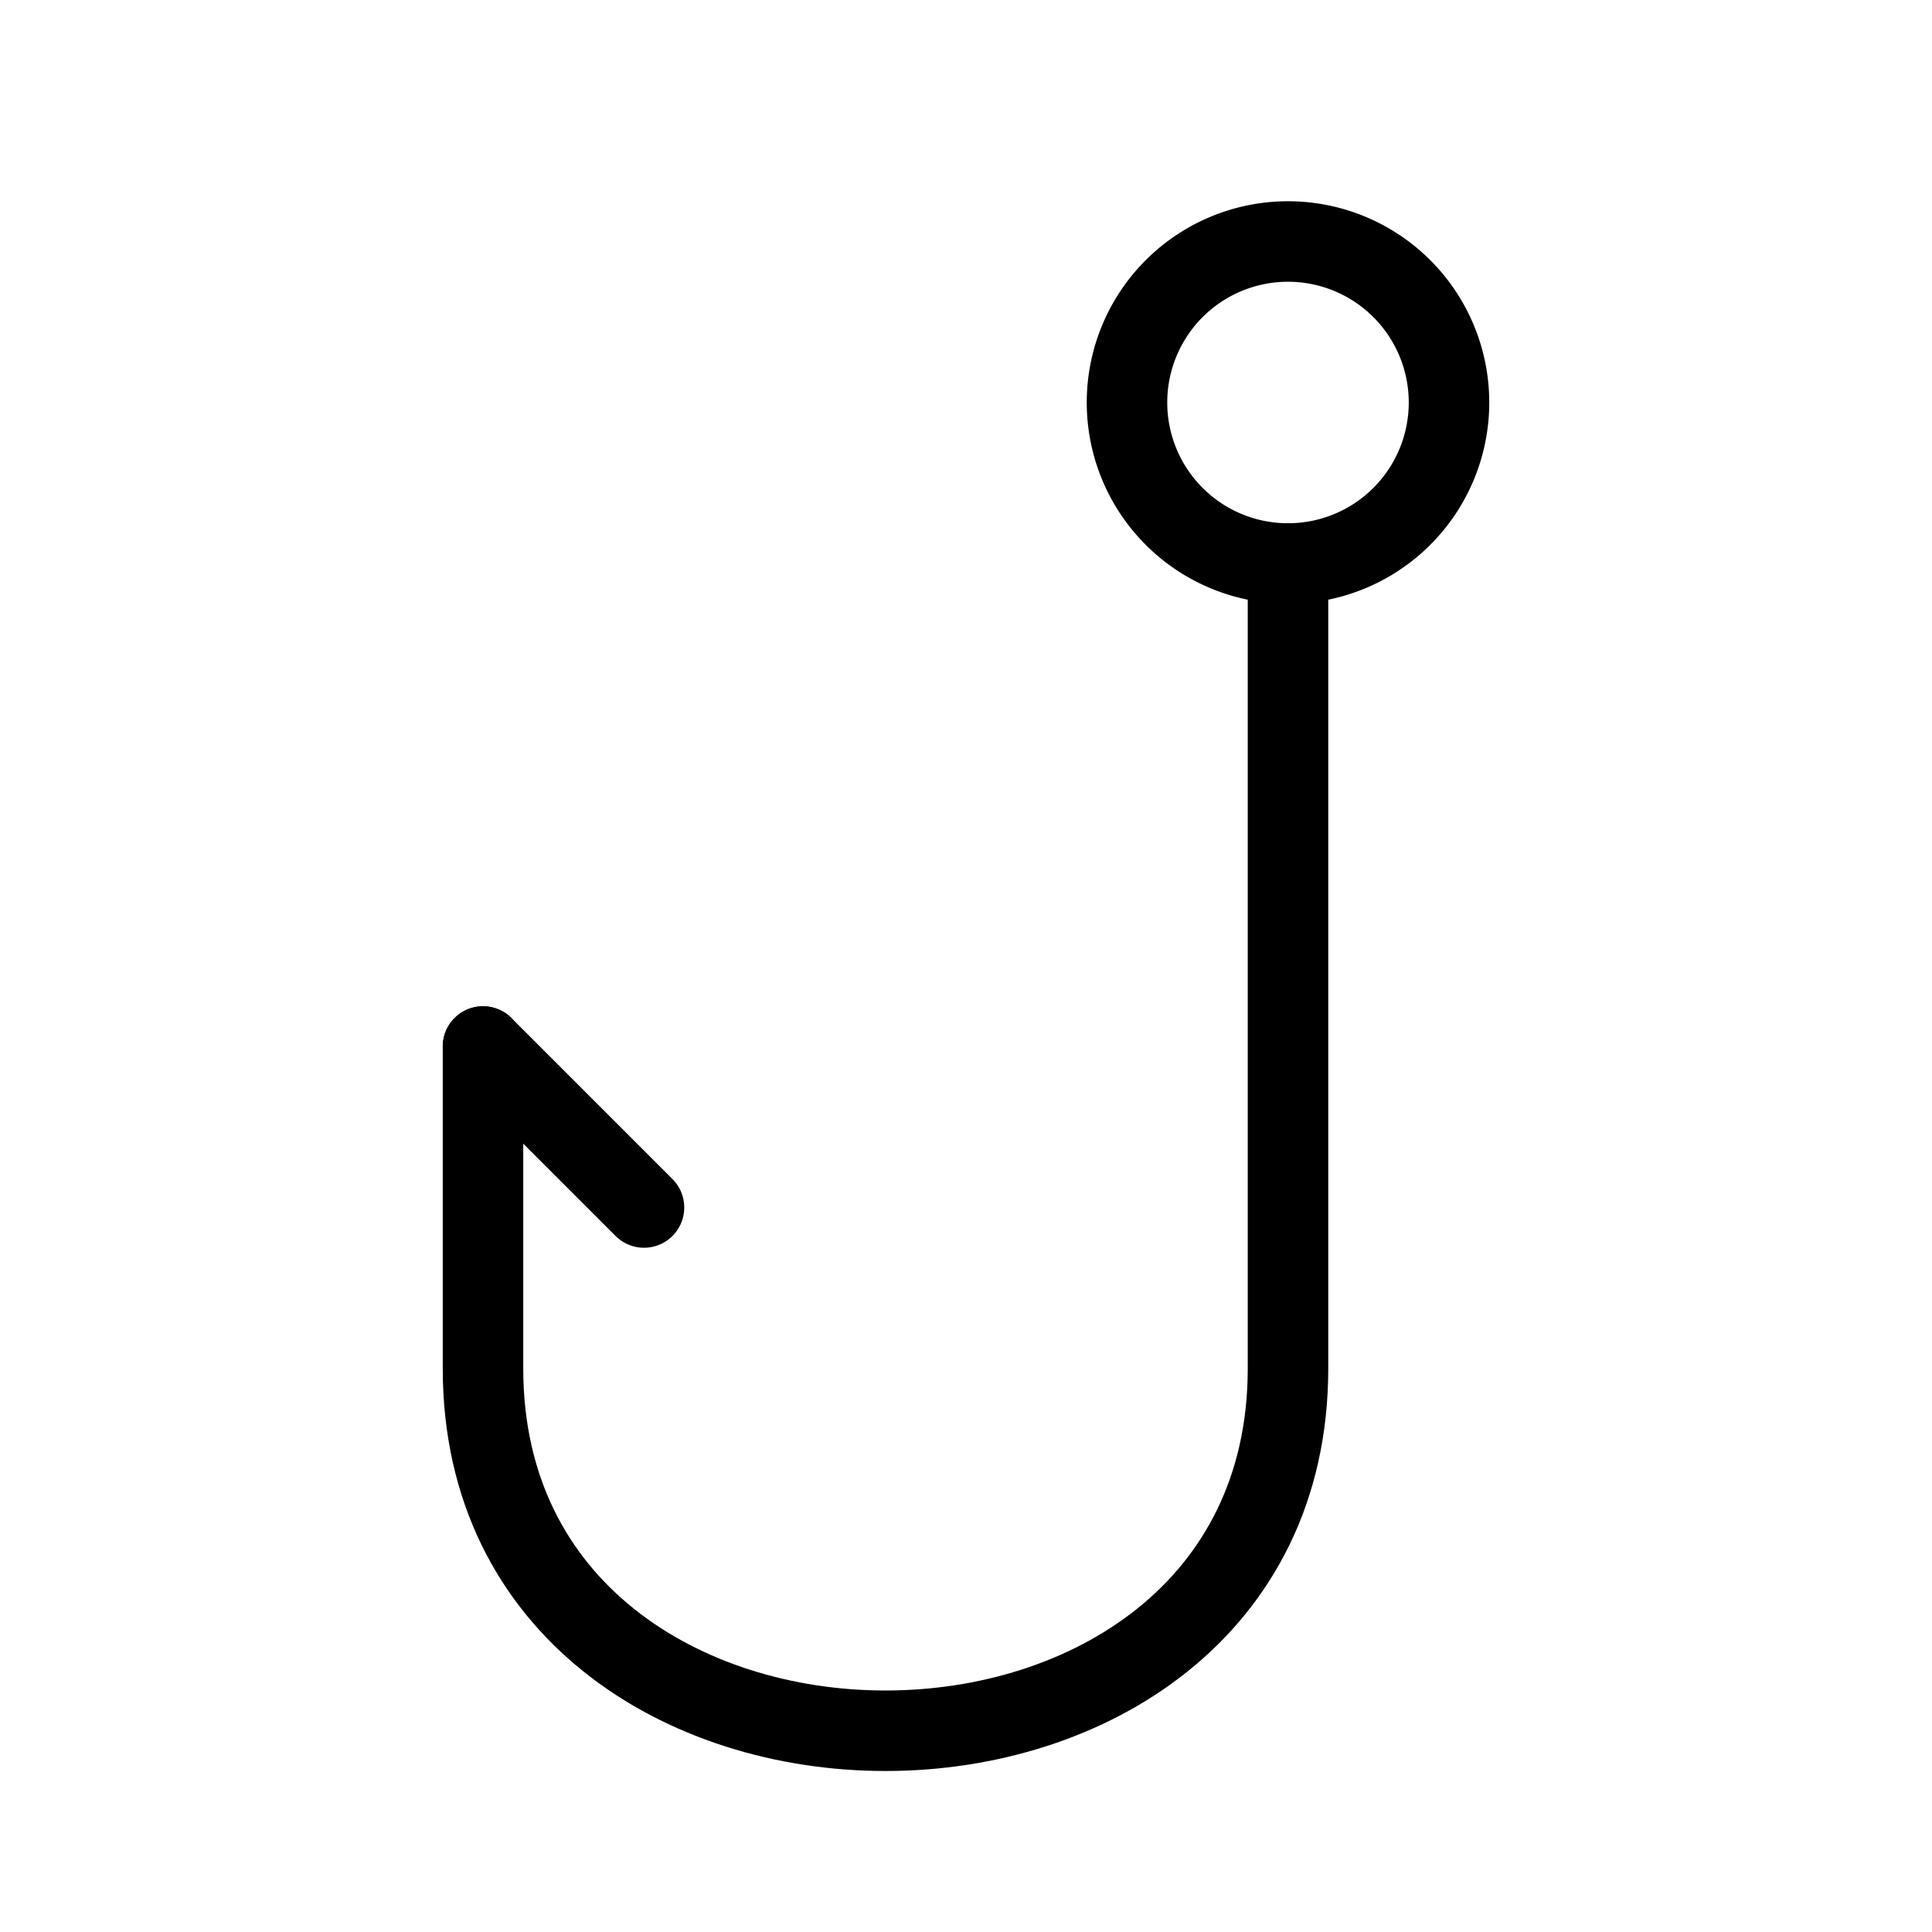 <svg width="32" height="32" fill="none" stroke="currentColor" stroke-linecap="round" stroke-linejoin="round" stroke-width="1" viewBox="0 0 24 24" xmlns="http://www.w3.org/2000/svg">
   <path d="m6 13 2 2"></path>
   <path d="M16 7a2 2 0 1 0 0-4 2 2 0 0 0 0 4Z"></path>
   <path d="M16 7v10c0 6-10 6-10 0v-4"></path>
</svg>